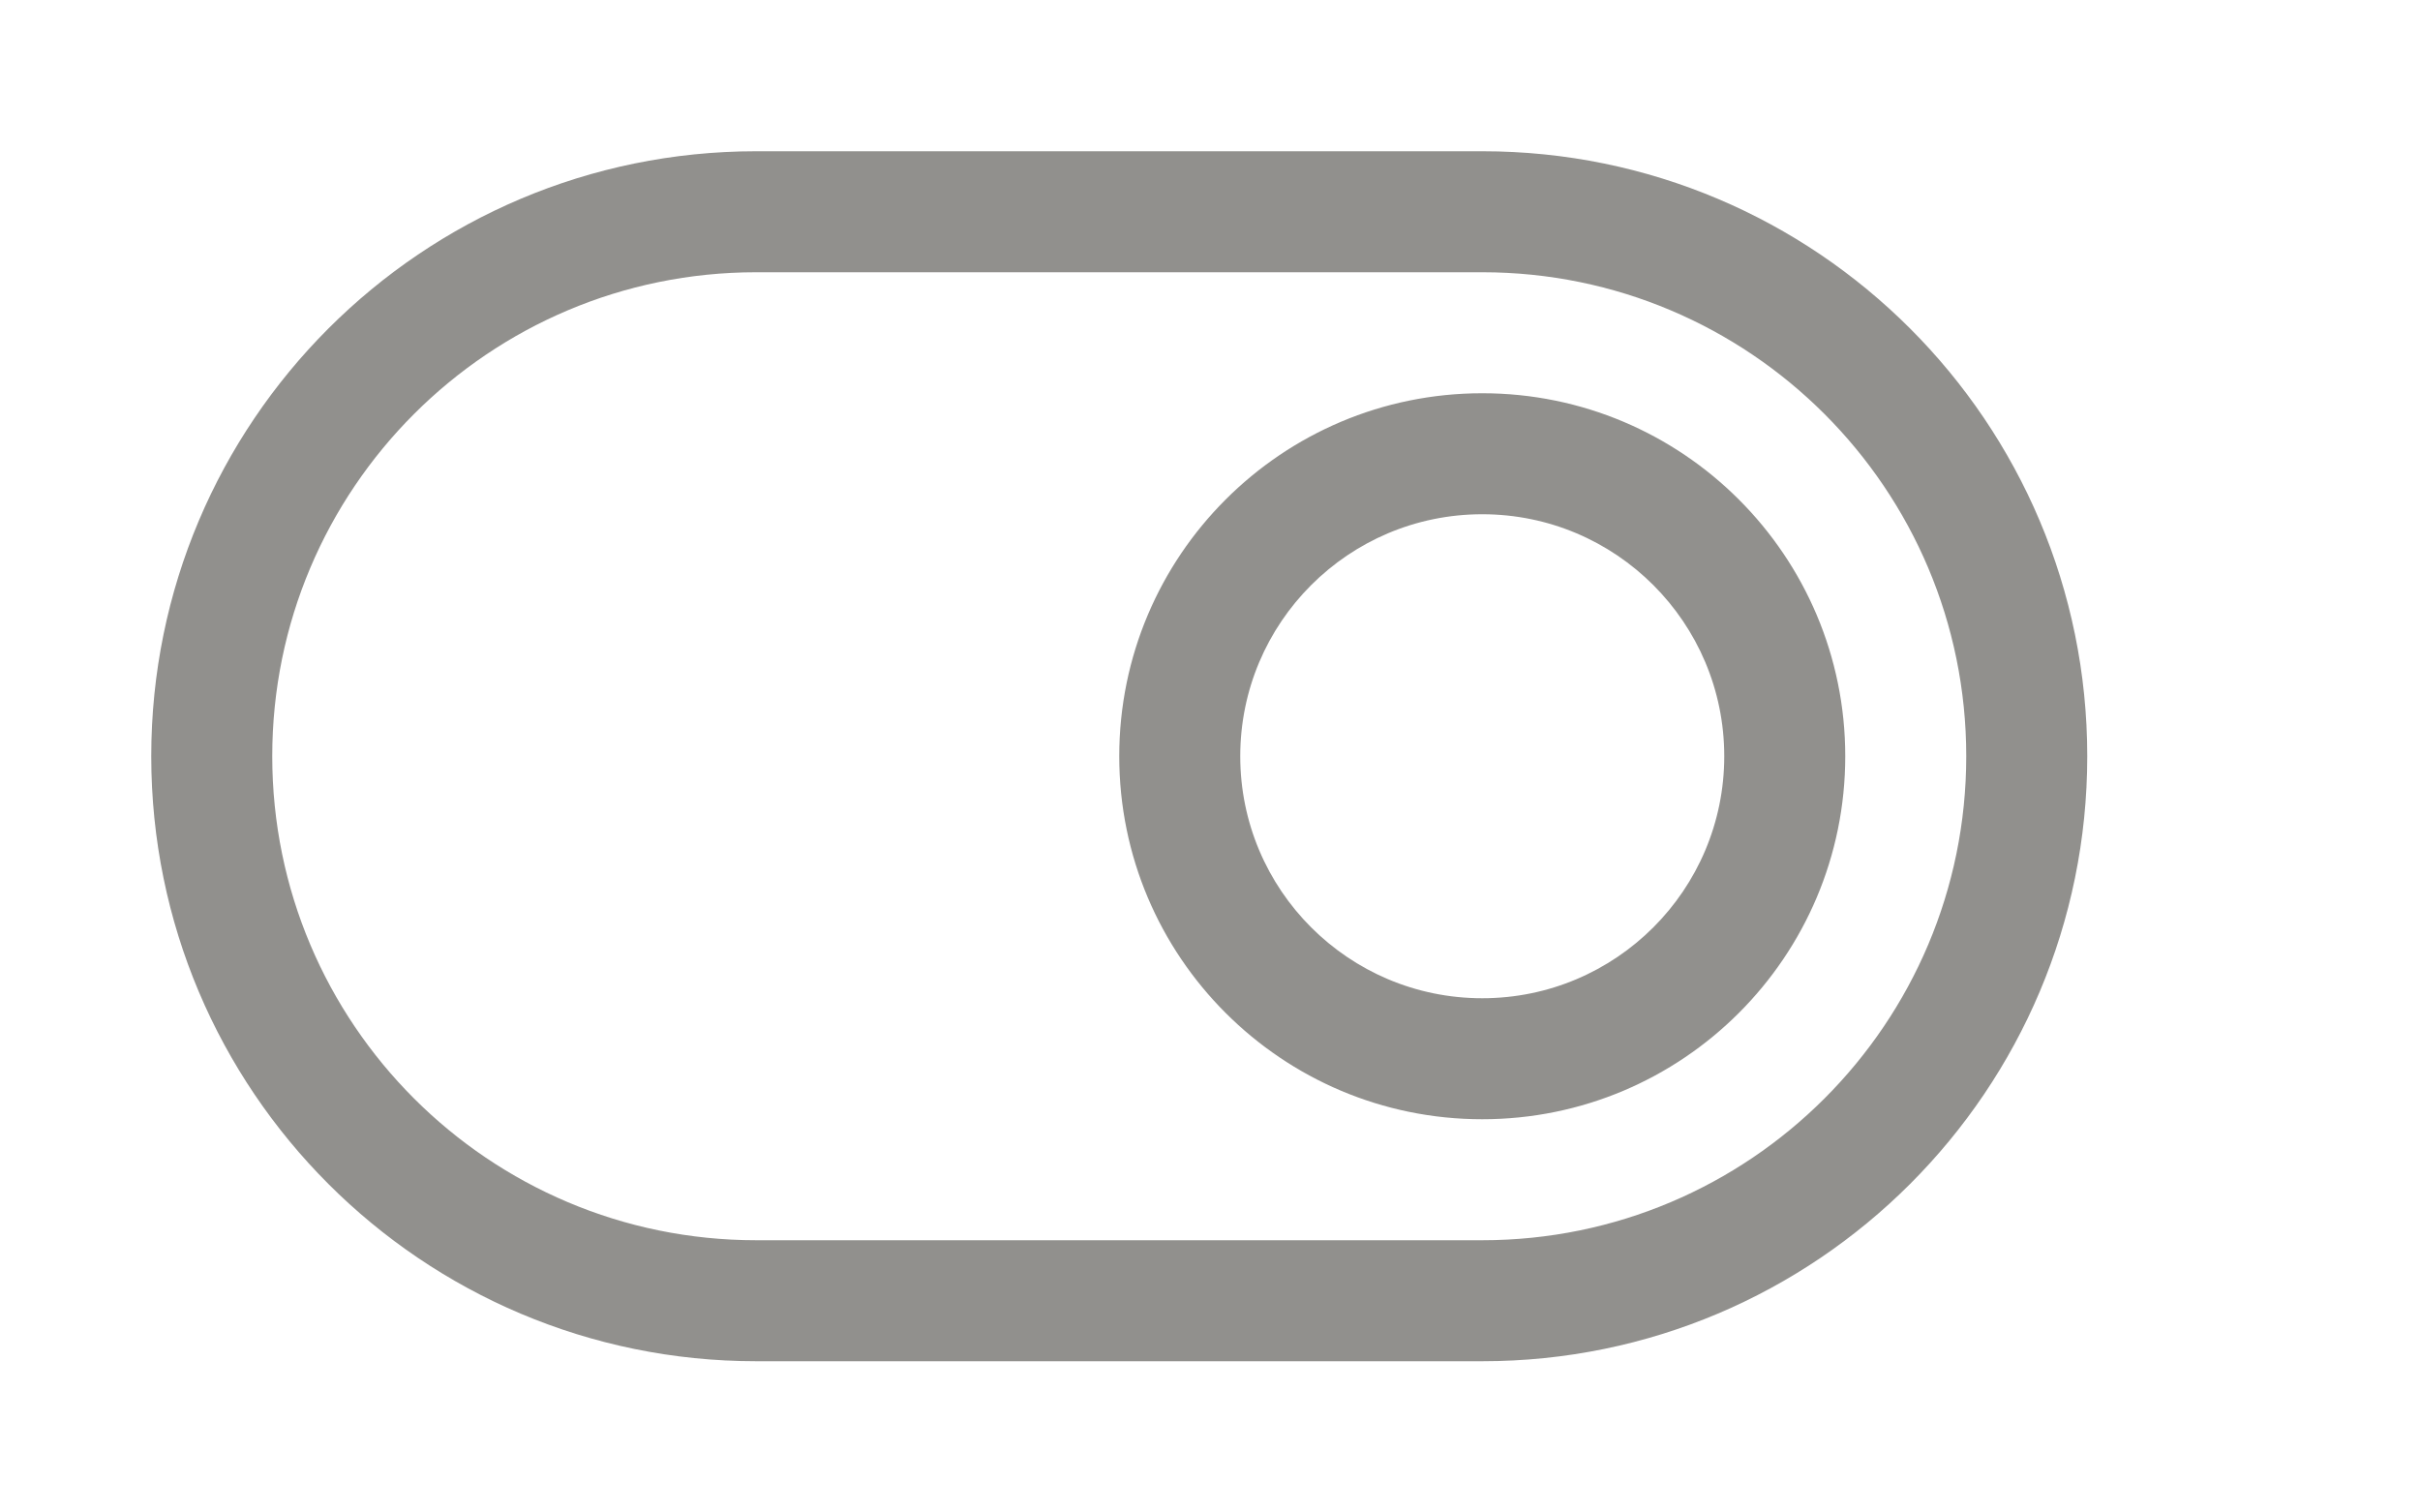 <!-- Generated by IcoMoon.io -->
<svg version="1.1" xmlns="http://www.w3.org/2000/svg" width="64" height="40" viewBox="0 0 64 40">
<title>bm-toggle-off</title>
<path fill="#91908d" d="M39.2 32.8h-19.2c-7.069 0-12.8-5.731-12.8-12.8s5.731-12.8 12.8-12.8h19.2c7.069 0 12.8 5.731 12.8 12.8s-5.731 12.8-12.8 12.8v0zM39.2 4h-19.2c-8.837 0-16 7.165-16 16s7.163 16 16 16h19.2c8.837 0 16-7.165 16-16s-7.163-16-16-16v0zM39.2 26.4c-3.534 0-6.4-2.866-6.4-6.4s2.866-6.4 6.4-6.4c3.534 0 6.4 2.866 6.4 6.4s-2.866 6.4-6.4 6.4v0zM39.2 10.4c-5.301 0-9.6 4.299-9.6 9.6s4.299 9.6 9.6 9.6c5.301 0 9.6-4.299 9.6-9.6s-4.299-9.6-9.6-9.6v0z"></path>
</svg>
